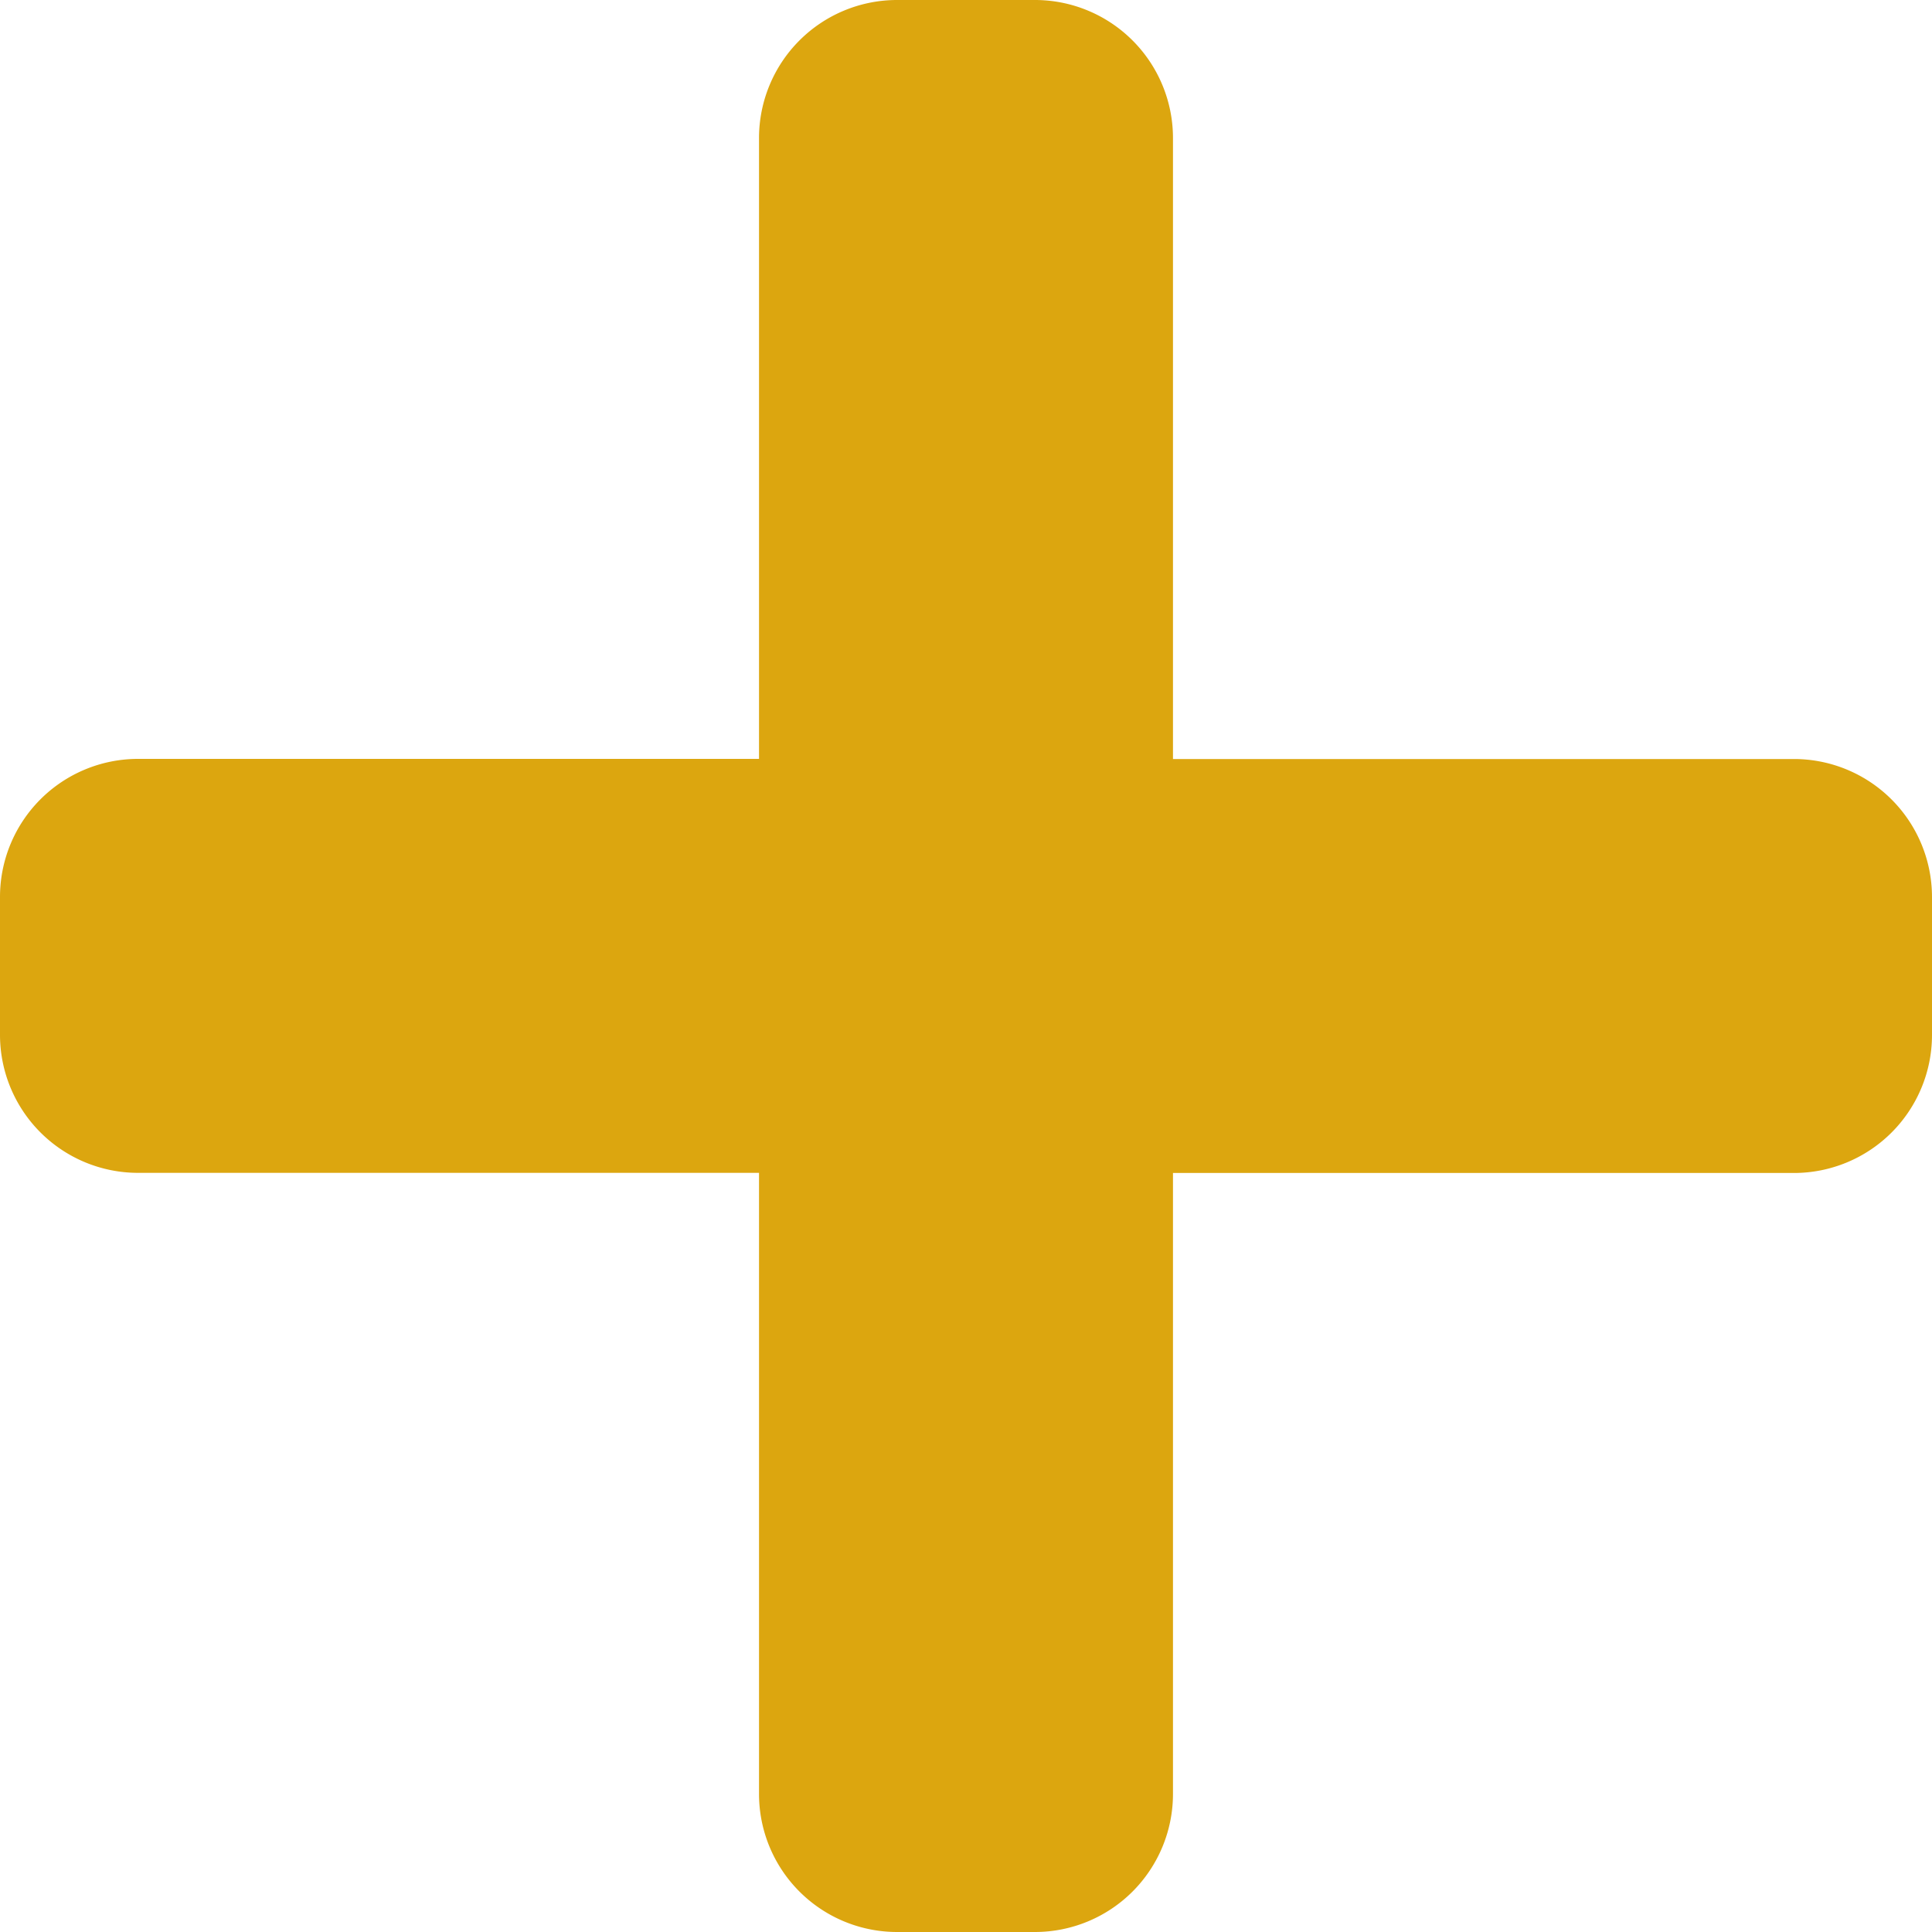 <svg xmlns="http://www.w3.org/2000/svg" width="15" height="15" viewBox="0 0 15 15">
  <path id="plus-solid" d="M13.929,37.893H9.107V33.071A1.072,1.072,0,0,0,8.036,32H6.964a1.072,1.072,0,0,0-1.071,1.071v4.821H1.071A1.072,1.072,0,0,0,0,38.964v1.071a1.072,1.072,0,0,0,1.071,1.071H5.893v4.821A1.072,1.072,0,0,0,6.964,47H8.036a1.072,1.072,0,0,0,1.071-1.071V41.107h4.821A1.072,1.072,0,0,0,15,40.036V38.964A1.072,1.072,0,0,0,13.929,37.893Z" transform="translate(0 -32)" fill="#dca60f"/>
</svg>
